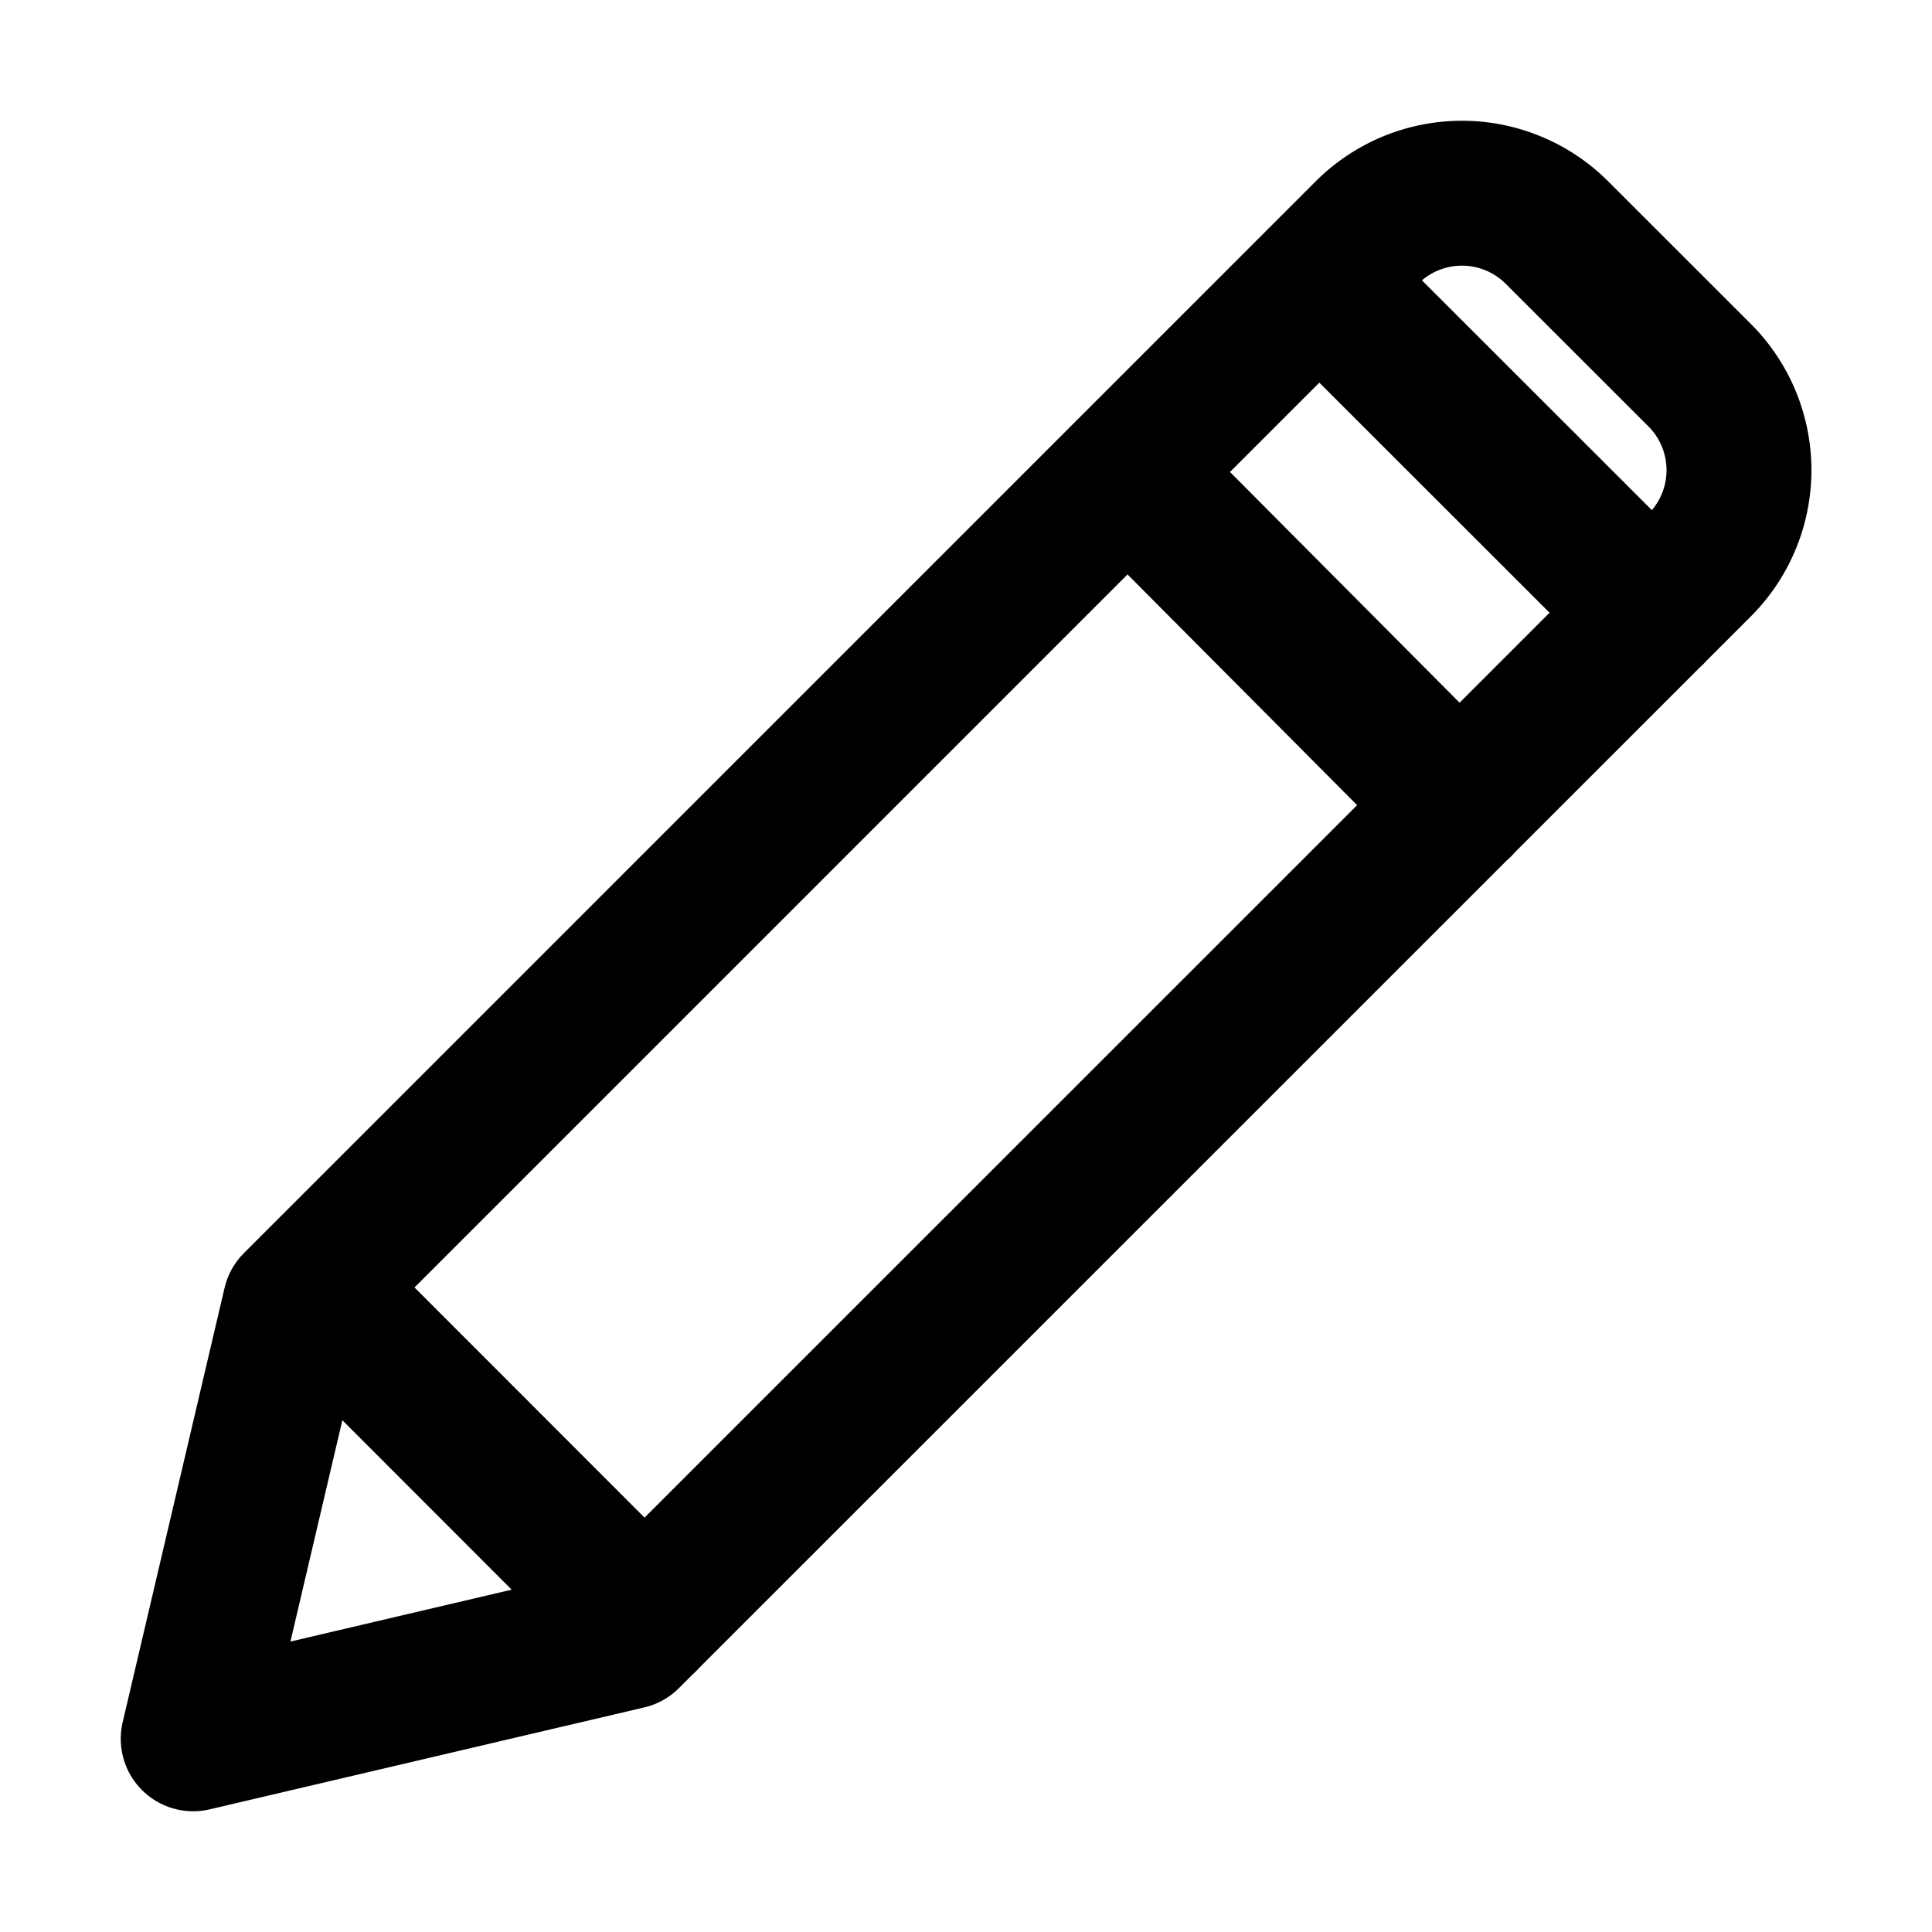 <svg viewBox="0 0 20 20" fill="none" xmlns="http://www.w3.org/2000/svg"><path d="M17.103 6.344L13.657 2.9m1.453 5.438l-3.437-3.454m-5 11.888L3.23 13.327m3.268 3.618L2 18l1.055-4.497L14.15 2.408a1.391 1.391 0 0 1 1.968 0l1.476 1.475a1.391 1.391 0 0 1 0 1.968L6.498 16.945z" stroke="#000" stroke-width="1.5" stroke-linecap="round" stroke-linejoin="round"/></svg>